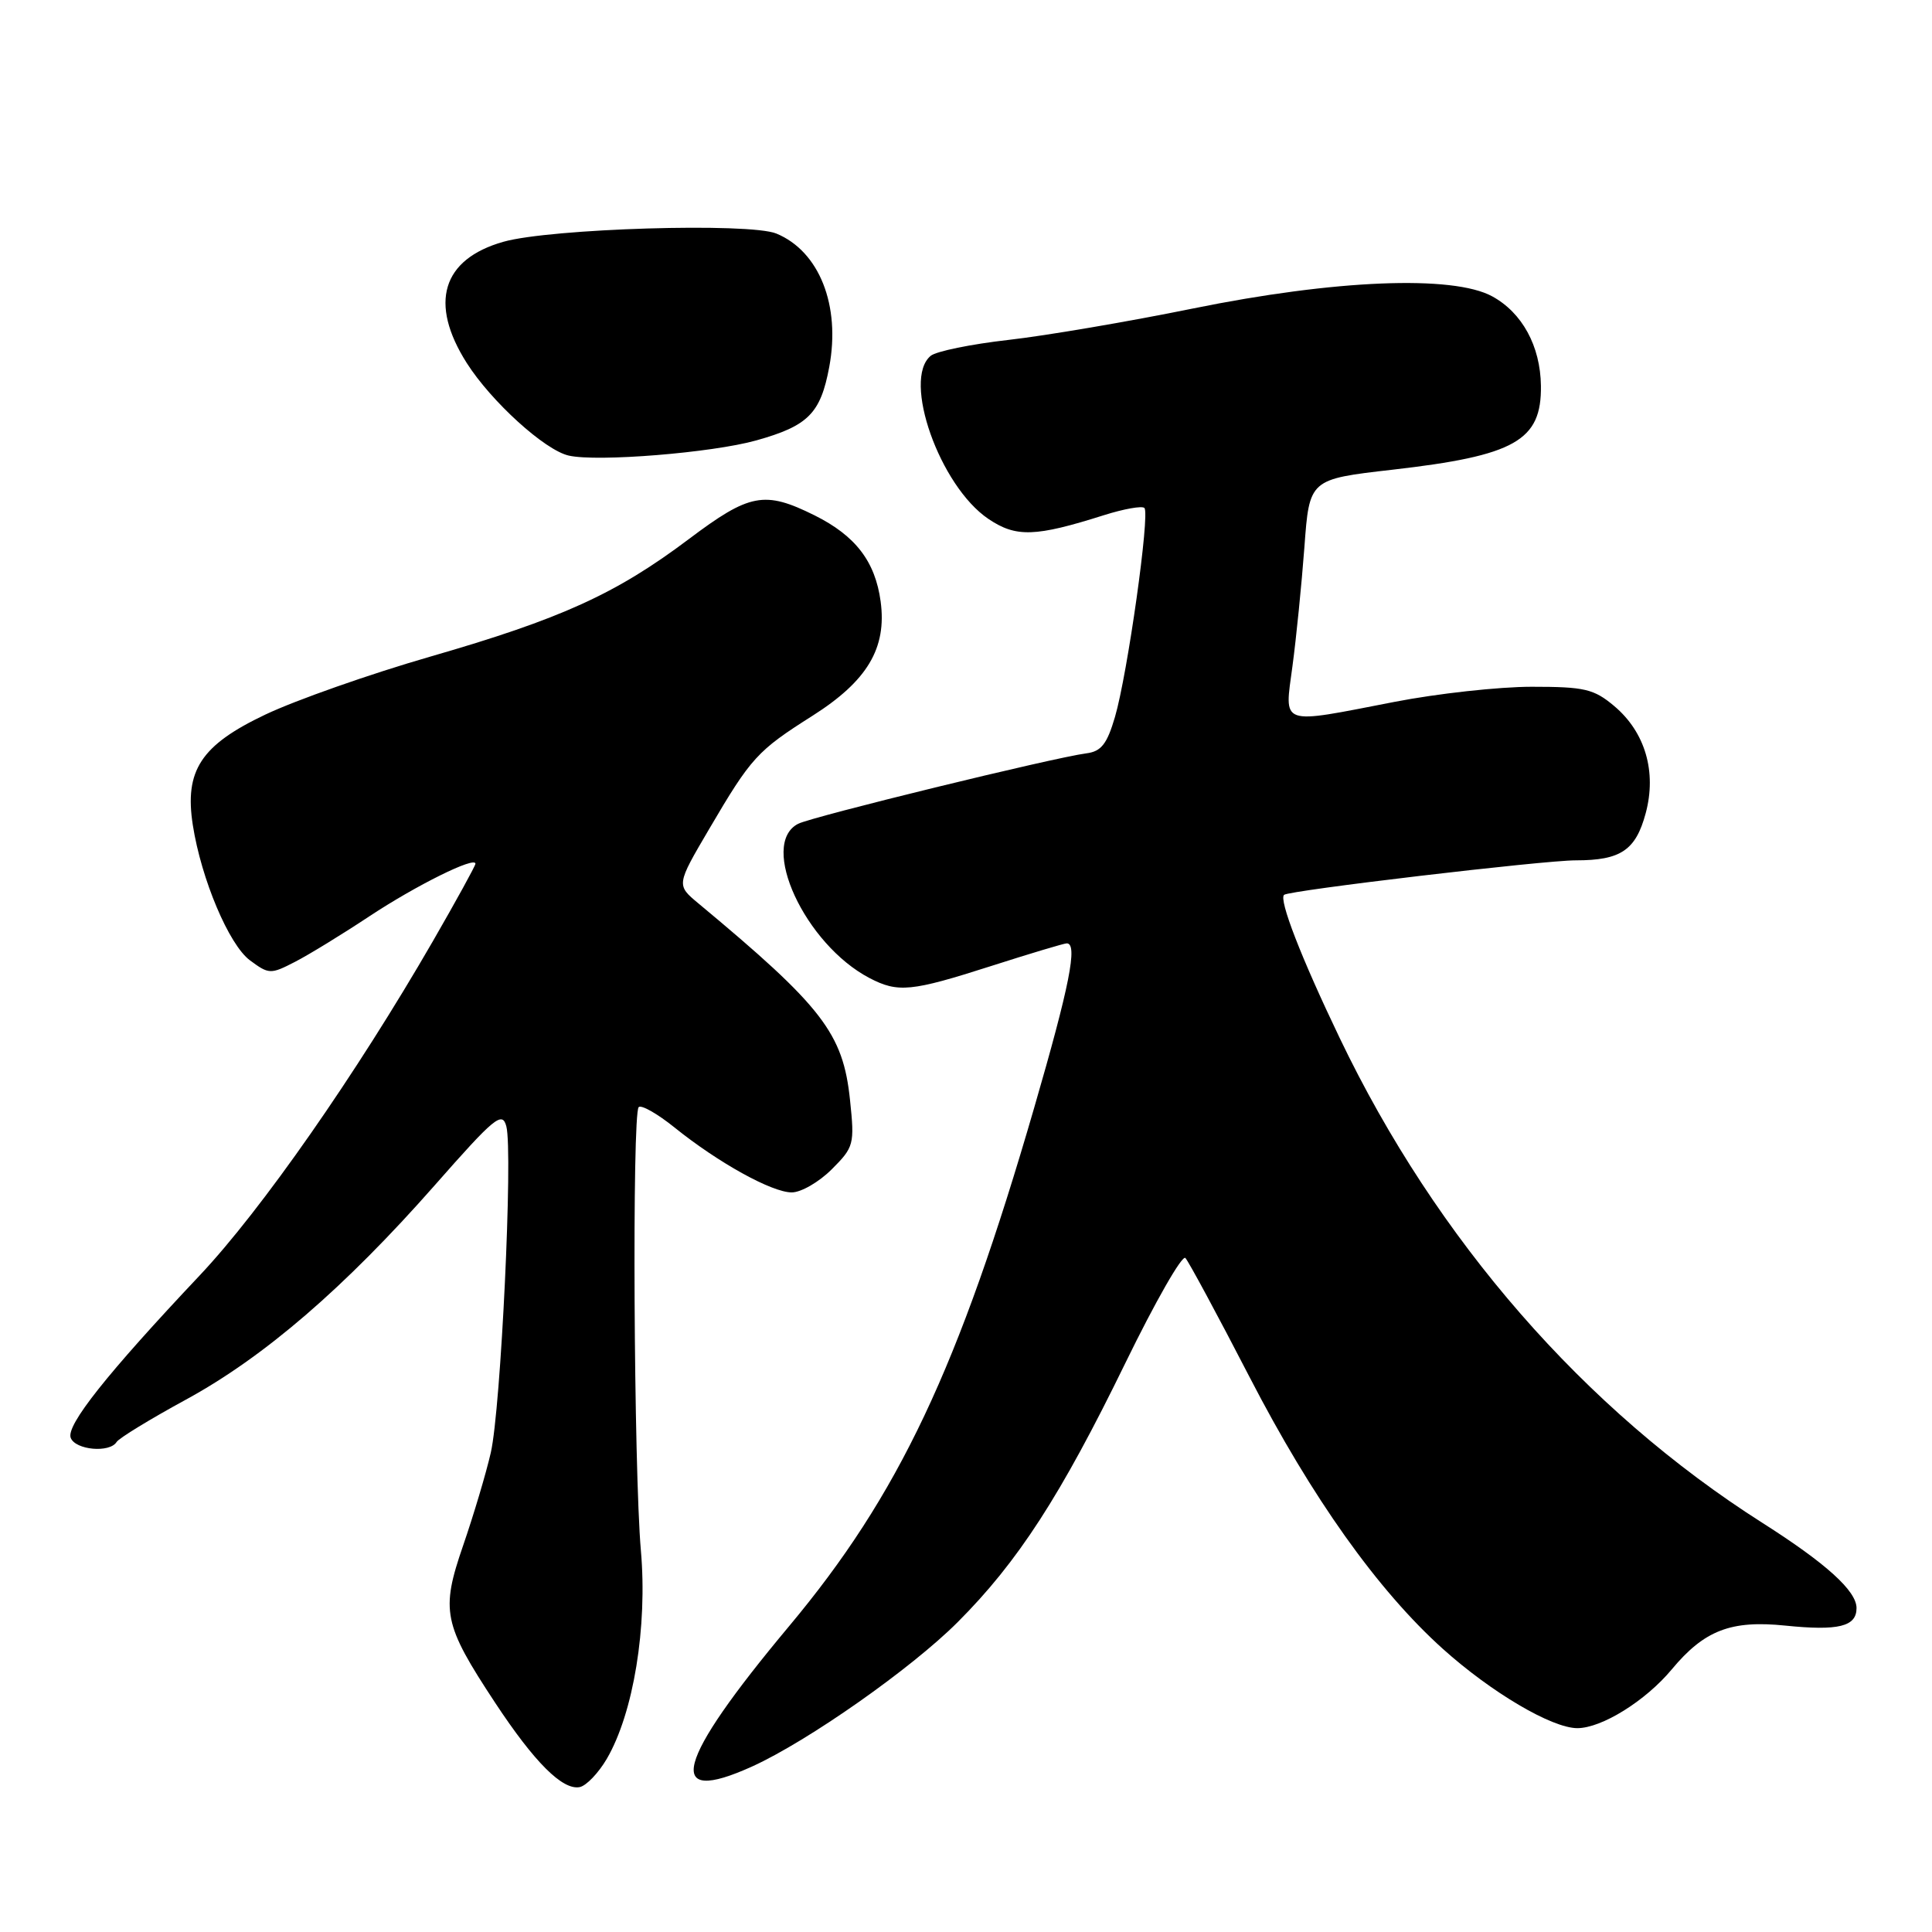 <?xml version="1.0" encoding="UTF-8" standalone="no"?>
<!DOCTYPE svg PUBLIC "-//W3C//DTD SVG 1.1//EN" "http://www.w3.org/Graphics/SVG/1.1/DTD/svg11.dtd" >
<svg xmlns="http://www.w3.org/2000/svg" xmlns:xlink="http://www.w3.org/1999/xlink" version="1.1" viewBox="0 0 256 256">
 <g >
 <path fill="currentColor"
d=" M 80.40 233.06 C 83.94 227.00 85.81 215.57 84.92 205.45 C 83.98 194.65 83.74 147.59 84.63 146.70 C 84.97 146.36 87.11 147.57 89.38 149.40 C 95.18 154.07 102.28 158.00 104.91 158.00 C 106.15 158.00 108.53 156.62 110.21 154.94 C 113.15 152.00 113.25 151.64 112.63 145.74 C 111.71 136.91 108.99 133.39 92.56 119.72 C 89.61 117.27 89.61 117.27 93.95 109.88 C 99.55 100.34 100.33 99.49 107.65 94.85 C 114.93 90.23 117.52 85.89 116.69 79.70 C 115.97 74.39 113.36 70.99 107.94 68.29 C 101.30 64.99 99.34 65.36 91.25 71.45 C 81.61 78.70 74.35 82.00 57.00 87.01 C 49.02 89.31 39.20 92.77 35.17 94.68 C 26.63 98.73 24.42 102.09 25.55 109.33 C 26.67 116.50 30.34 125.19 33.12 127.25 C 35.63 129.11 35.86 129.12 39.09 127.45 C 40.94 126.50 45.39 123.77 48.98 121.39 C 55.17 117.30 63.00 113.42 63.00 114.45 C 63.00 114.71 60.46 119.33 57.36 124.71 C 47.18 142.35 34.64 160.33 26.47 168.99 C 14.15 182.05 8.74 188.87 9.37 190.52 C 9.99 192.14 14.54 192.55 15.45 191.07 C 15.77 190.56 19.91 188.03 24.65 185.45 C 35.01 179.80 45.63 170.65 57.61 157.05 C 65.55 148.02 66.55 147.21 67.09 149.24 C 67.99 152.60 66.37 186.69 65.03 192.50 C 64.40 195.25 62.75 200.77 61.37 204.78 C 58.38 213.45 58.73 215.18 65.60 225.61 C 70.81 233.51 74.54 237.24 76.81 236.80 C 77.68 236.63 79.29 234.95 80.40 233.06 Z  M 99.68 234.06 C 107.07 230.70 120.73 221.11 126.88 214.96 C 134.87 206.97 140.54 198.21 149.13 180.58 C 153.07 172.50 156.64 166.25 157.07 166.69 C 157.49 167.14 161.33 174.25 165.59 182.50 C 173.84 198.47 182.55 210.71 191.17 218.47 C 197.61 224.26 205.62 228.98 209.00 228.99 C 212.23 228.99 218.04 225.38 221.51 221.21 C 225.83 216.02 229.35 214.66 236.56 215.40 C 243.61 216.12 246.00 215.53 246.00 213.08 C 246.00 210.80 241.98 207.16 233.50 201.77 C 209.94 186.79 190.34 164.31 177.51 137.53 C 172.41 126.90 169.42 119.19 170.15 118.57 C 170.83 117.98 204.57 113.99 208.82 114.00 C 214.76 114.00 216.74 112.66 218.06 107.77 C 219.54 102.28 218.00 97.02 213.91 93.57 C 211.19 91.28 209.97 91.00 202.96 91.00 C 198.62 91.00 190.44 91.90 184.79 93.00 C 169.37 95.99 170.19 96.28 171.26 88.25 C 171.76 84.54 172.47 77.45 172.84 72.50 C 173.50 63.50 173.50 63.50 184.50 62.24 C 200.76 60.38 204.28 58.39 204.18 51.11 C 204.11 45.86 201.70 41.44 197.73 39.27 C 192.52 36.42 176.87 37.05 158.06 40.88 C 149.57 42.61 138.58 44.48 133.63 45.04 C 128.68 45.60 124.04 46.55 123.32 47.15 C 119.52 50.30 124.52 64.41 130.97 68.76 C 134.64 71.23 137.17 71.15 146.29 68.26 C 148.92 67.43 151.33 67.00 151.64 67.31 C 152.40 68.06 149.40 89.33 147.74 95.00 C 146.69 98.58 145.92 99.57 143.96 99.82 C 139.61 100.38 107.56 108.22 105.75 109.16 C 100.53 111.87 106.66 125.11 115.20 129.59 C 118.99 131.57 120.73 131.40 131.34 128.00 C 136.49 126.35 141.00 125.00 141.35 125.00 C 142.84 125.00 141.73 130.61 137.03 146.80 C 127.01 181.34 119.08 198.12 104.54 215.50 C 89.48 233.52 87.94 239.39 99.68 234.06 Z  M 100.20 58.36 C 107.09 56.43 108.73 54.79 109.88 48.62 C 111.40 40.47 108.56 33.30 102.88 30.95 C 99.31 29.47 72.92 30.27 66.69 32.04 C 58.57 34.35 56.82 40.17 61.84 48.09 C 65.08 53.19 72.19 59.66 75.37 60.37 C 79.16 61.23 94.34 60.00 100.20 58.36 Z "/>
</g>
</svg>